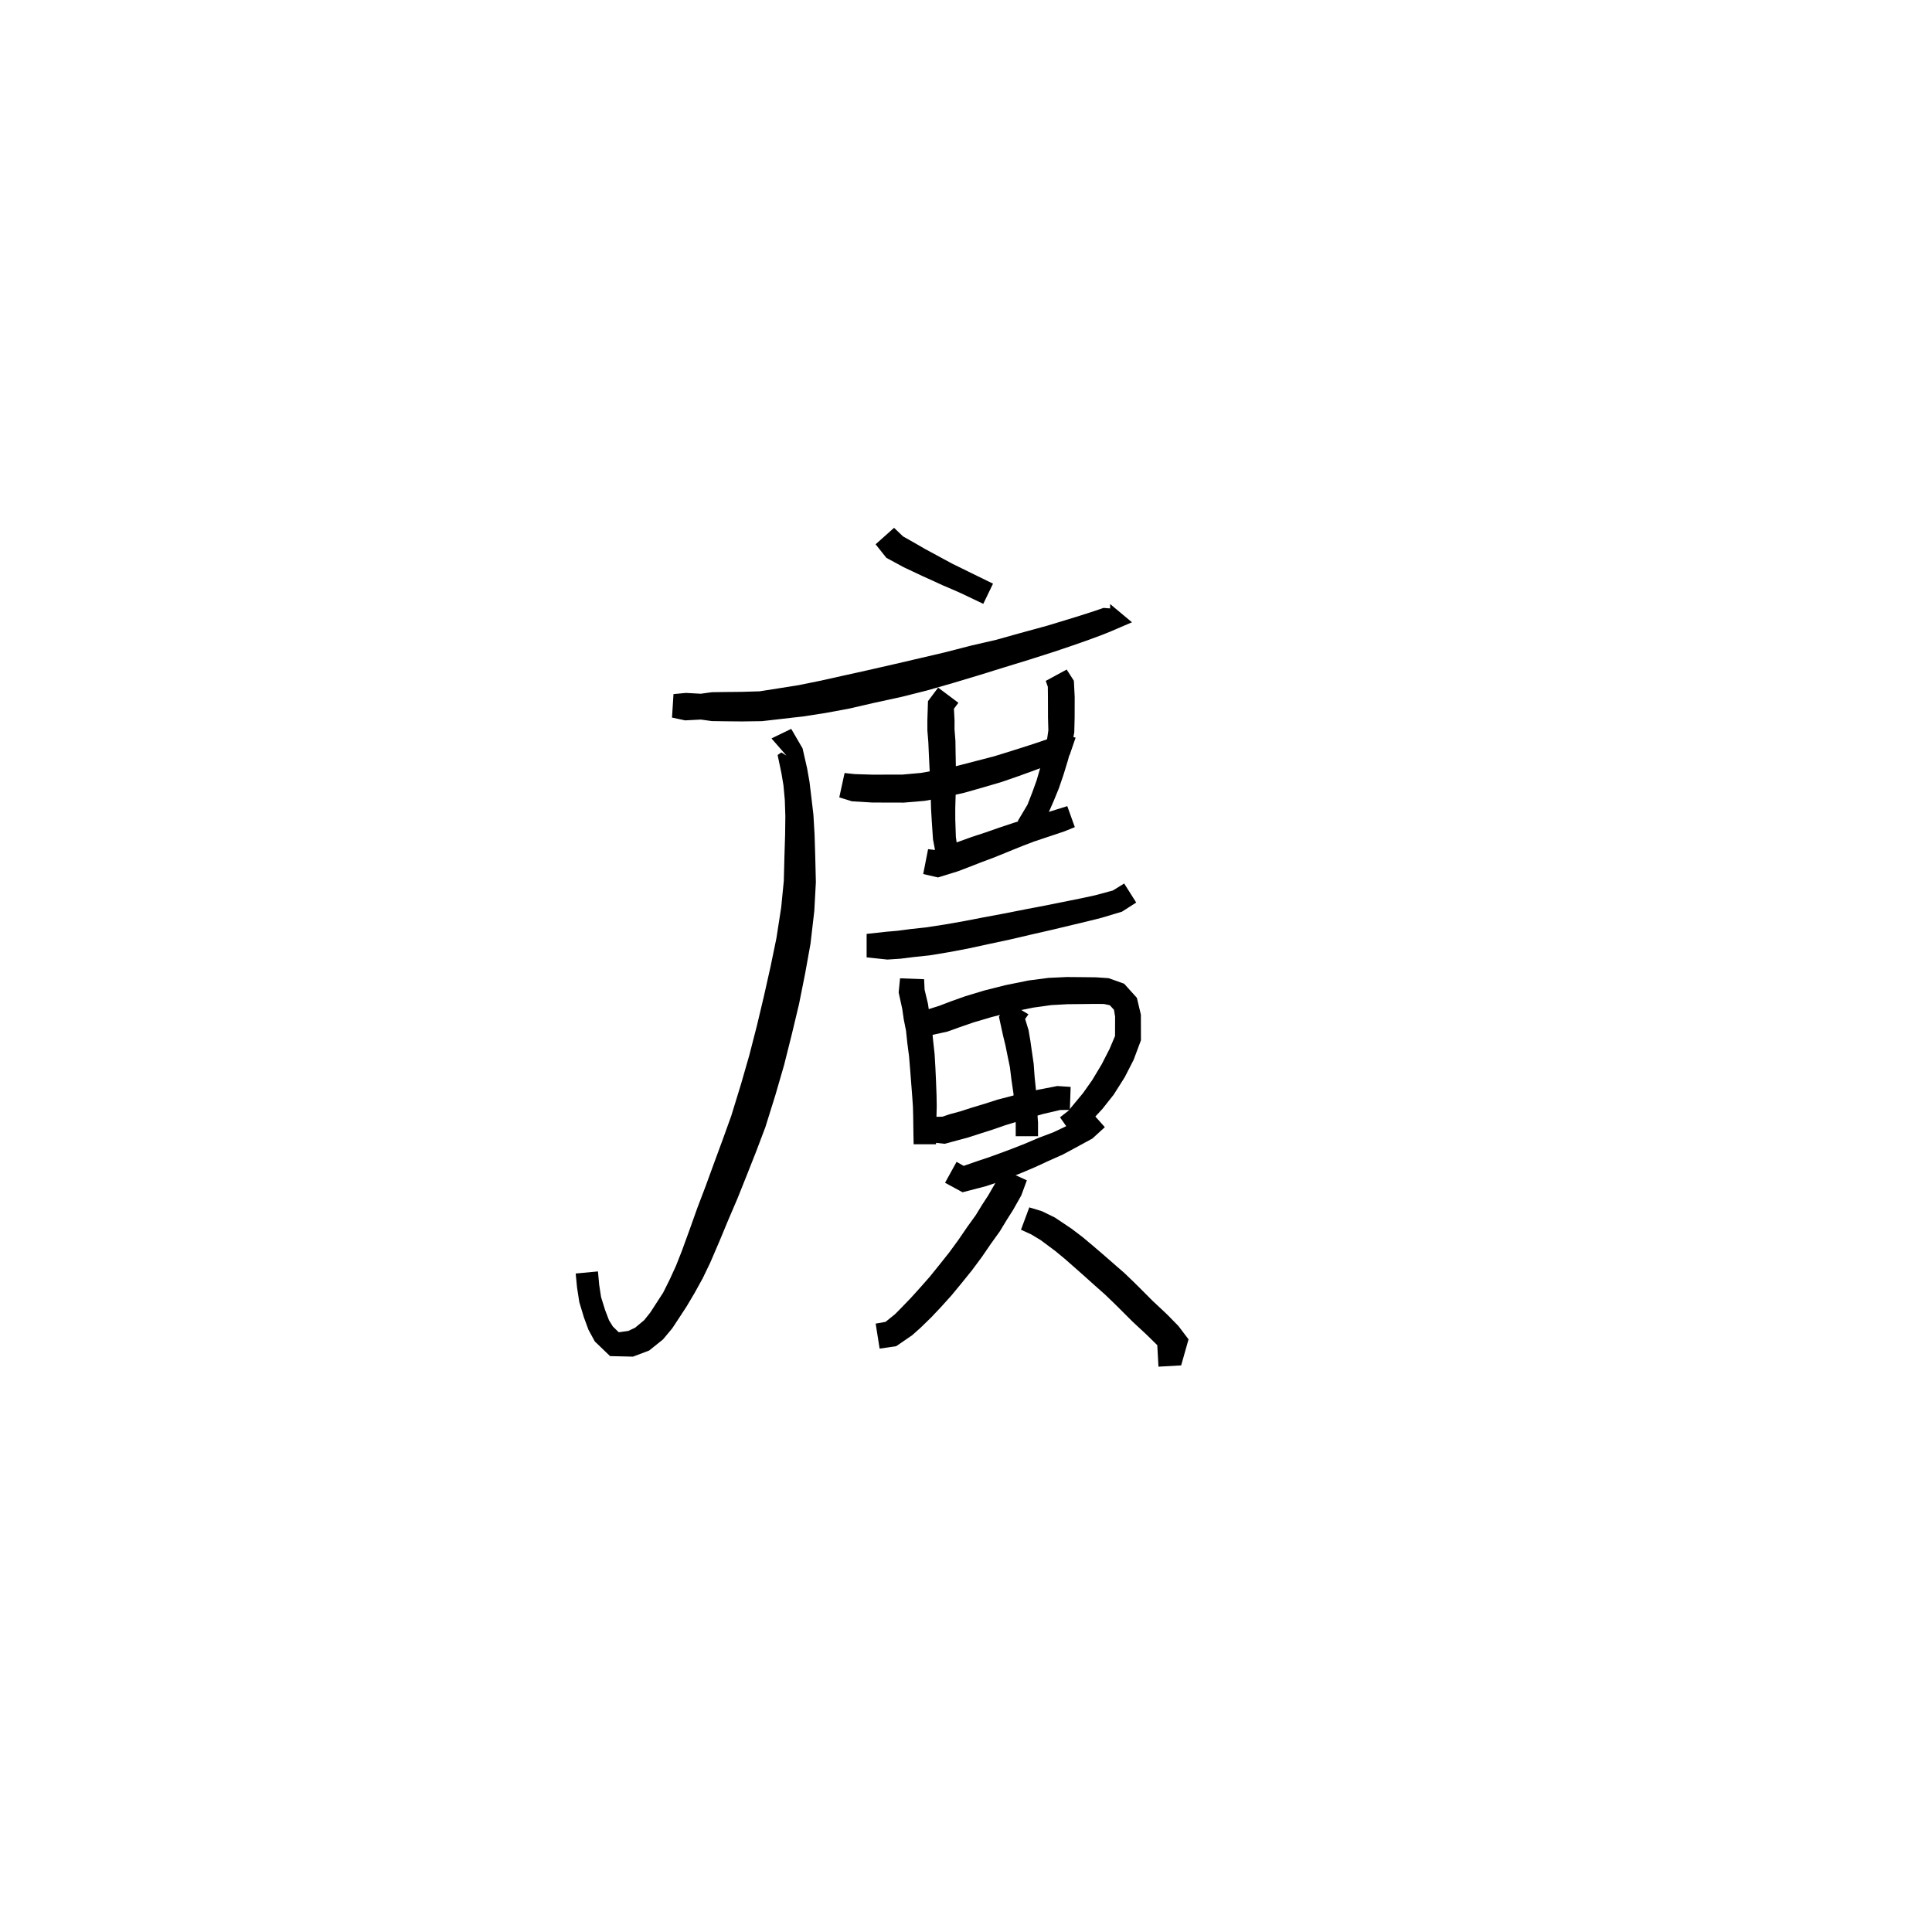 <svg xmlns="http://www.w3.org/2000/svg" width="300" height="300" viewBox="0 0 300 300">
<path d="M 135.963 84.519 L 137.635 86.62 L 140.323 88.076 L 141.781 88.763 L 143.259 89.459 L 144.877 90.191 L 146.386 90.886 L 147.881 91.521 L 149.259 92.132 L 152.682 93.765 L 154.196 90.631 L 150.777 88.961 L 149.382 88.271 L 147.961 87.579 L 146.553 86.823 L 145.001 85.978 L 143.599 85.223 L 142.284 84.459 L 140.218 83.287 L 138.829 81.96 Z" fill="black" />
<path d="M 104.349 111.425 L 106.384 111.859 L 108.822 111.732 L 110.532 111.969 L 112.639 112.001 L 115.186 112.024 L 118.311 111.982 L 121.422 111.626 L 124.779 111.239 L 128.239 110.702 L 131.875 110.027 L 135.657 109.154 L 140.109 108.183 L 143.964 107.21 L 148.013 106.048 L 152.035 104.84 L 155.898 103.639 L 159.745 102.46 L 163.756 101.179 L 166.62 100.209 L 169.057 99.354 L 171.126 98.587 L 172.505 98.031 L 175.773 96.627 L 172.381 93.797 L 172.381 97.331 L 172.698 94.5 L 171.357 94.397 L 169.818 94.918 L 167.782 95.577 L 165.358 96.324 L 162.531 97.181 L 158.512 98.277 L 154.689 99.35 L 150.774 100.251 L 146.73 101.295 L 142.712 102.235 L 138.933 103.115 L 134.526 104.12 L 130.782 104.948 L 127.287 105.726 L 124.014 106.389 L 120.781 106.903 L 117.95 107.348 L 115.133 107.431 L 112.639 107.455 L 110.532 107.486 L 108.822 107.723 L 106.506 107.597 L 104.58 107.78 Z" fill="black" />
<path d="M 122.121 117.331 L 121.323 116.838 L 120.749 117.236 L 121.344 120.086 L 121.655 121.941 L 121.864 124.217 L 121.948 126.713 L 121.912 129.598 L 121.806 133 L 121.709 136.793 L 121.304 140.895 L 120.562 145.683 L 119.66 150.049 L 118.628 154.659 L 117.527 159.284 L 116.341 163.897 L 115.051 168.382 L 113.559 173.241 L 112.238 176.913 L 110.899 180.543 L 109.577 184.169 L 108.263 187.621 L 107.1 190.889 L 105.881 194.235 L 104.968 196.549 L 103.962 198.744 L 102.974 200.725 L 101.908 202.368 L 100.989 203.789 L 100.032 204.989 L 98.626 206.16 L 97.563 206.665 L 96.082 206.872 L 95.176 205.995 L 94.572 205.024 L 93.962 203.426 L 93.334 201.414 L 93.039 199.49 L 92.852 197.426 L 89.393 197.75 L 89.602 199.916 L 89.955 202.196 L 90.66 204.538 L 91.382 206.494 L 92.363 208.301 L 94.733 210.577 L 98.294 210.658 L 100.796 209.712 L 102.955 207.98 L 104.375 206.277 L 105.436 204.67 L 106.604 202.884 L 107.848 200.787 L 109.11 198.503 L 110.286 196.062 L 111.731 192.701 L 113.053 189.513 L 114.512 186.108 L 115.964 182.478 L 117.397 178.851 L 118.849 175.015 L 120.417 169.989 L 121.757 165.365 L 122.948 160.619 L 124.079 155.885 L 125.027 151.136 L 125.854 146.543 L 126.445 141.447 L 126.687 136.99 L 126.591 133 L 126.484 129.546 L 126.305 126.5 L 125.992 123.841 L 125.697 121.388 L 125.324 119.289 L 124.622 116.208 L 122.86 113.178 L 119.794 114.661 Z" fill="black" />
<path d="M 130.323 123.818 L 132.283 124.426 L 135.43 124.615 L 137.666 124.623 L 140.343 124.629 L 143.572 124.359 L 146.61 123.8 L 149.738 123.098 L 152.687 122.26 L 155.569 121.413 L 158.242 120.485 L 160.961 119.497 L 162.865 118.778 L 166.091 117.243 L 167.02 114.543 L 163.518 113.62 L 163.51 114.474 L 161.443 115.191 L 159.673 115.774 L 156.955 116.637 L 154.37 117.437 L 151.563 118.165 L 148.714 118.904 L 145.756 119.528 L 142.996 120.02 L 140.139 120.276 L 137.666 120.282 L 135.545 120.29 L 132.75 120.204 L 131.146 120.036 Z" fill="black" />
<path d="M 145.672 106.772 L 144.097 108.878 L 144.001 111.842 L 144.004 113.448 L 144.152 115.246 L 144.232 117.112 L 144.335 119.231 L 144.455 121.359 L 144.52 123.641 L 144.574 125.583 L 144.679 127.411 L 144.875 130.335 L 145.261 132.365 L 148.689 131.784 L 148.427 129.985 L 148.335 127.254 L 148.332 125.528 L 148.386 123.641 L 148.451 121.294 L 148.427 119.093 L 148.386 116.982 L 148.357 115.02 L 148.218 113.264 L 148.221 111.842 L 148.125 110.052 L 148.819 109.13 Z" fill="black" />
<path d="M 162.385 105.729 L 162.705 106.642 L 162.723 108.305 L 162.732 111.442 L 162.789 113.397 L 162.542 115.123 L 162.071 117.133 L 161.538 119.21 L 160.963 121.182 L 160.293 123.038 L 159.555 124.936 L 158.038 127.491 L 161.012 129.276 L 162.663 126.55 L 163.618 124.37 L 164.425 122.396 L 165.146 120.289 L 165.802 118.137 L 166.411 115.943 L 166.812 113.716 L 166.869 111.442 L 166.878 108.248 L 166.751 105.707 L 165.631 103.967 Z" fill="black" />
<path d="M 143.355 135.721 L 145.651 136.248 L 148.727 135.299 L 150.417 134.655 L 152.32 133.912 L 154.34 133.154 L 156.46 132.295 L 158.716 131.379 L 160.557 130.674 L 165.243 129.108 L 166.898 128.438 L 165.727 125.176 L 164.106 125.682 L 159.393 127.143 L 157.417 127.765 L 155.063 128.55 L 152.935 129.294 L 150.885 129.961 L 148.935 130.67 L 147.348 131.227 L 145.13 131.98 L 144.114 131.856 Z" fill="black" />
<path d="M 134.569 148.661 L 137.798 149.001 L 139.798 148.87 L 141.881 148.609 L 144.371 148.346 L 147.34 147.853 L 150.283 147.298 L 153.463 146.607 L 156.777 145.899 L 160.141 145.114 L 163.302 144.393 L 166.594 143.604 L 168.972 143.036 L 171.01 142.527 L 174.215 141.567 L 176.43 140.147 L 174.561 137.19 L 172.816 138.272 L 170.078 139.014 L 168.155 139.431 L 165.78 139.913 L 162.482 140.576 L 159.305 141.181 L 155.935 141.848 L 152.623 142.466 L 149.465 143.076 L 146.61 143.572 L 143.782 144.005 L 141.374 144.268 L 139.352 144.532 L 137.679 144.676 L 134.569 145.016 Z" fill="black" />
<path d="M 139.759 151.911 L 139.542 154.116 L 140.097 156.649 L 140.34 158.316 L 140.685 160.039 L 140.888 161.961 L 141.158 164.032 L 141.322 166.012 L 141.479 168.05 L 141.647 170.208 L 141.76 171.854 L 141.8 173.34 L 141.832 175.78 L 141.869 177.681 L 145.347 177.681 L 145.384 175.78 L 145.416 173.34 L 145.456 171.772 L 145.425 170.015 L 145.341 167.819 L 145.246 165.753 L 145.122 163.653 L 144.888 161.521 L 144.695 159.464 L 144.355 157.633 L 144.094 155.872 L 143.569 153.675 L 143.496 152.052 Z" fill="black" />
<path d="M 144.512 160.754 L 147.128 160.182 L 149.007 159.505 L 151.192 158.751 L 153.952 157.936 L 157.028 157.158 L 160.41 156.465 L 163.219 156.073 L 165.775 155.93 L 168.167 155.908 L 170.105 155.884 L 171.422 155.898 L 172.331 156.093 L 172.977 156.798 L 173.152 157.861 L 173.142 160.871 L 172.296 162.871 L 171.064 165.274 L 169.597 167.718 L 168.181 169.726 L 165.898 172.48 L 164.595 173.496 L 166.591 176.336 L 168.457 175.125 L 171.178 172.198 L 172.932 169.977 L 174.634 167.292 L 176.031 164.565 L 177.165 161.535 L 177.155 157.563 L 176.537 154.947 L 174.555 152.75 L 172.151 151.893 L 170.191 151.757 L 168.167 151.733 L 165.662 151.712 L 162.817 151.843 L 159.684 152.253 L 156.08 152.985 L 152.818 153.809 L 149.888 154.696 L 147.572 155.519 L 145.886 156.168 L 143.497 156.922 Z" fill="black" />
<path d="M 144.097 177.323 L 146.685 177.608 L 148.611 177.09 L 150.353 176.619 L 152.24 176.008 L 154.154 175.401 L 156.1 174.723 L 158.337 174.039 L 160.278 173.459 L 161.985 172.974 L 164.621 172.359 L 166.124 172.35 L 166.25 168.774 L 164.188 168.639 L 161.134 169.225 L 159.276 169.642 L 157.255 170.138 L 154.884 170.756 L 152.868 171.403 L 150.965 171.973 L 149.143 172.563 L 147.464 173.018 L 146.329 173.401 L 144.308 173.435 Z" fill="black" />
<path d="M 146.747 183.66 L 149.465 185.135 L 153.052 184.202 L 154.717 183.648 L 156.536 182.951 L 158.611 182.13 L 160.754 181.219 L 162.794 180.275 L 165.051 179.268 L 166.826 178.314 L 169.614 176.799 L 171.558 175.026 L 169.243 172.429 L 167.621 173.834 L 165.152 175.071 L 163.505 175.845 L 161.261 176.689 L 159.196 177.573 L 157.125 178.388 L 155.095 179.144 L 153.349 179.772 L 151.845 180.27 L 149.635 181.038 L 148.536 180.411 Z" fill="black" />
<path d="M 156.435 155.542 L 155.115 157.88 L 155.77 160.873 L 156.135 162.366 L 156.445 163.908 L 156.812 165.68 L 157.058 167.671 L 157.37 169.806 L 157.517 172.007 L 157.721 174.466 L 157.721 176.43 L 161.185 176.43 L 161.185 174.315 L 160.993 171.769 L 160.888 169.491 L 160.66 167.271 L 160.509 165.184 L 160.228 163.252 L 159.998 161.641 L 159.714 159.957 L 159.181 158.219 L 159.697 157.504 Z" fill="black" />
<path d="M 155.75 181.59 L 154.629 183.583 L 153.448 185.627 L 152.527 187.039 L 151.511 188.694 L 150.208 190.502 L 148.776 192.592 L 147.375 194.505 L 145.832 196.446 L 144.366 198.26 L 142.836 199.995 L 141.438 201.541 L 139.927 203.109 L 138.989 204.057 L 137.501 205.26 L 135.972 205.531 L 136.588 209.415 L 139.164 209.035 L 141.637 207.335 L 142.932 206.182 L 144.59 204.571 L 146.109 202.965 L 147.748 201.146 L 149.307 199.257 L 150.932 197.243 L 152.448 195.202 L 153.897 193.089 L 155.259 191.192 L 156.332 189.42 L 157.283 187.929 L 158.587 185.618 L 159.447 183.282 Z" fill="black" />
<path d="M 158.537 190.954 L 160.147 191.688 L 161.584 192.555 L 163.852 194.244 L 165.323 195.458 L 166.727 196.691 L 168.287 198.069 L 169.912 199.529 L 171.53 200.959 L 172.989 202.36 L 174.558 203.919 L 175.852 205.213 L 178.103 207.307 L 179.762 208.938 L 180.406 209.351 L 181.158 208.334 L 179.676 208.409 L 179.886 212.217 L 183.41 212.017 L 184.557 207.972 L 182.968 205.882 L 181.207 204.085 L 178.956 201.975 L 177.73 200.742 L 176.13 199.148 L 174.564 197.646 L 172.869 196.173 L 171.217 194.73 L 169.608 193.355 L 168.095 192.087 L 166.397 190.798 L 163.803 189.059 L 161.783 188.073 L 159.829 187.481 Z" fill="black" />
</svg>
